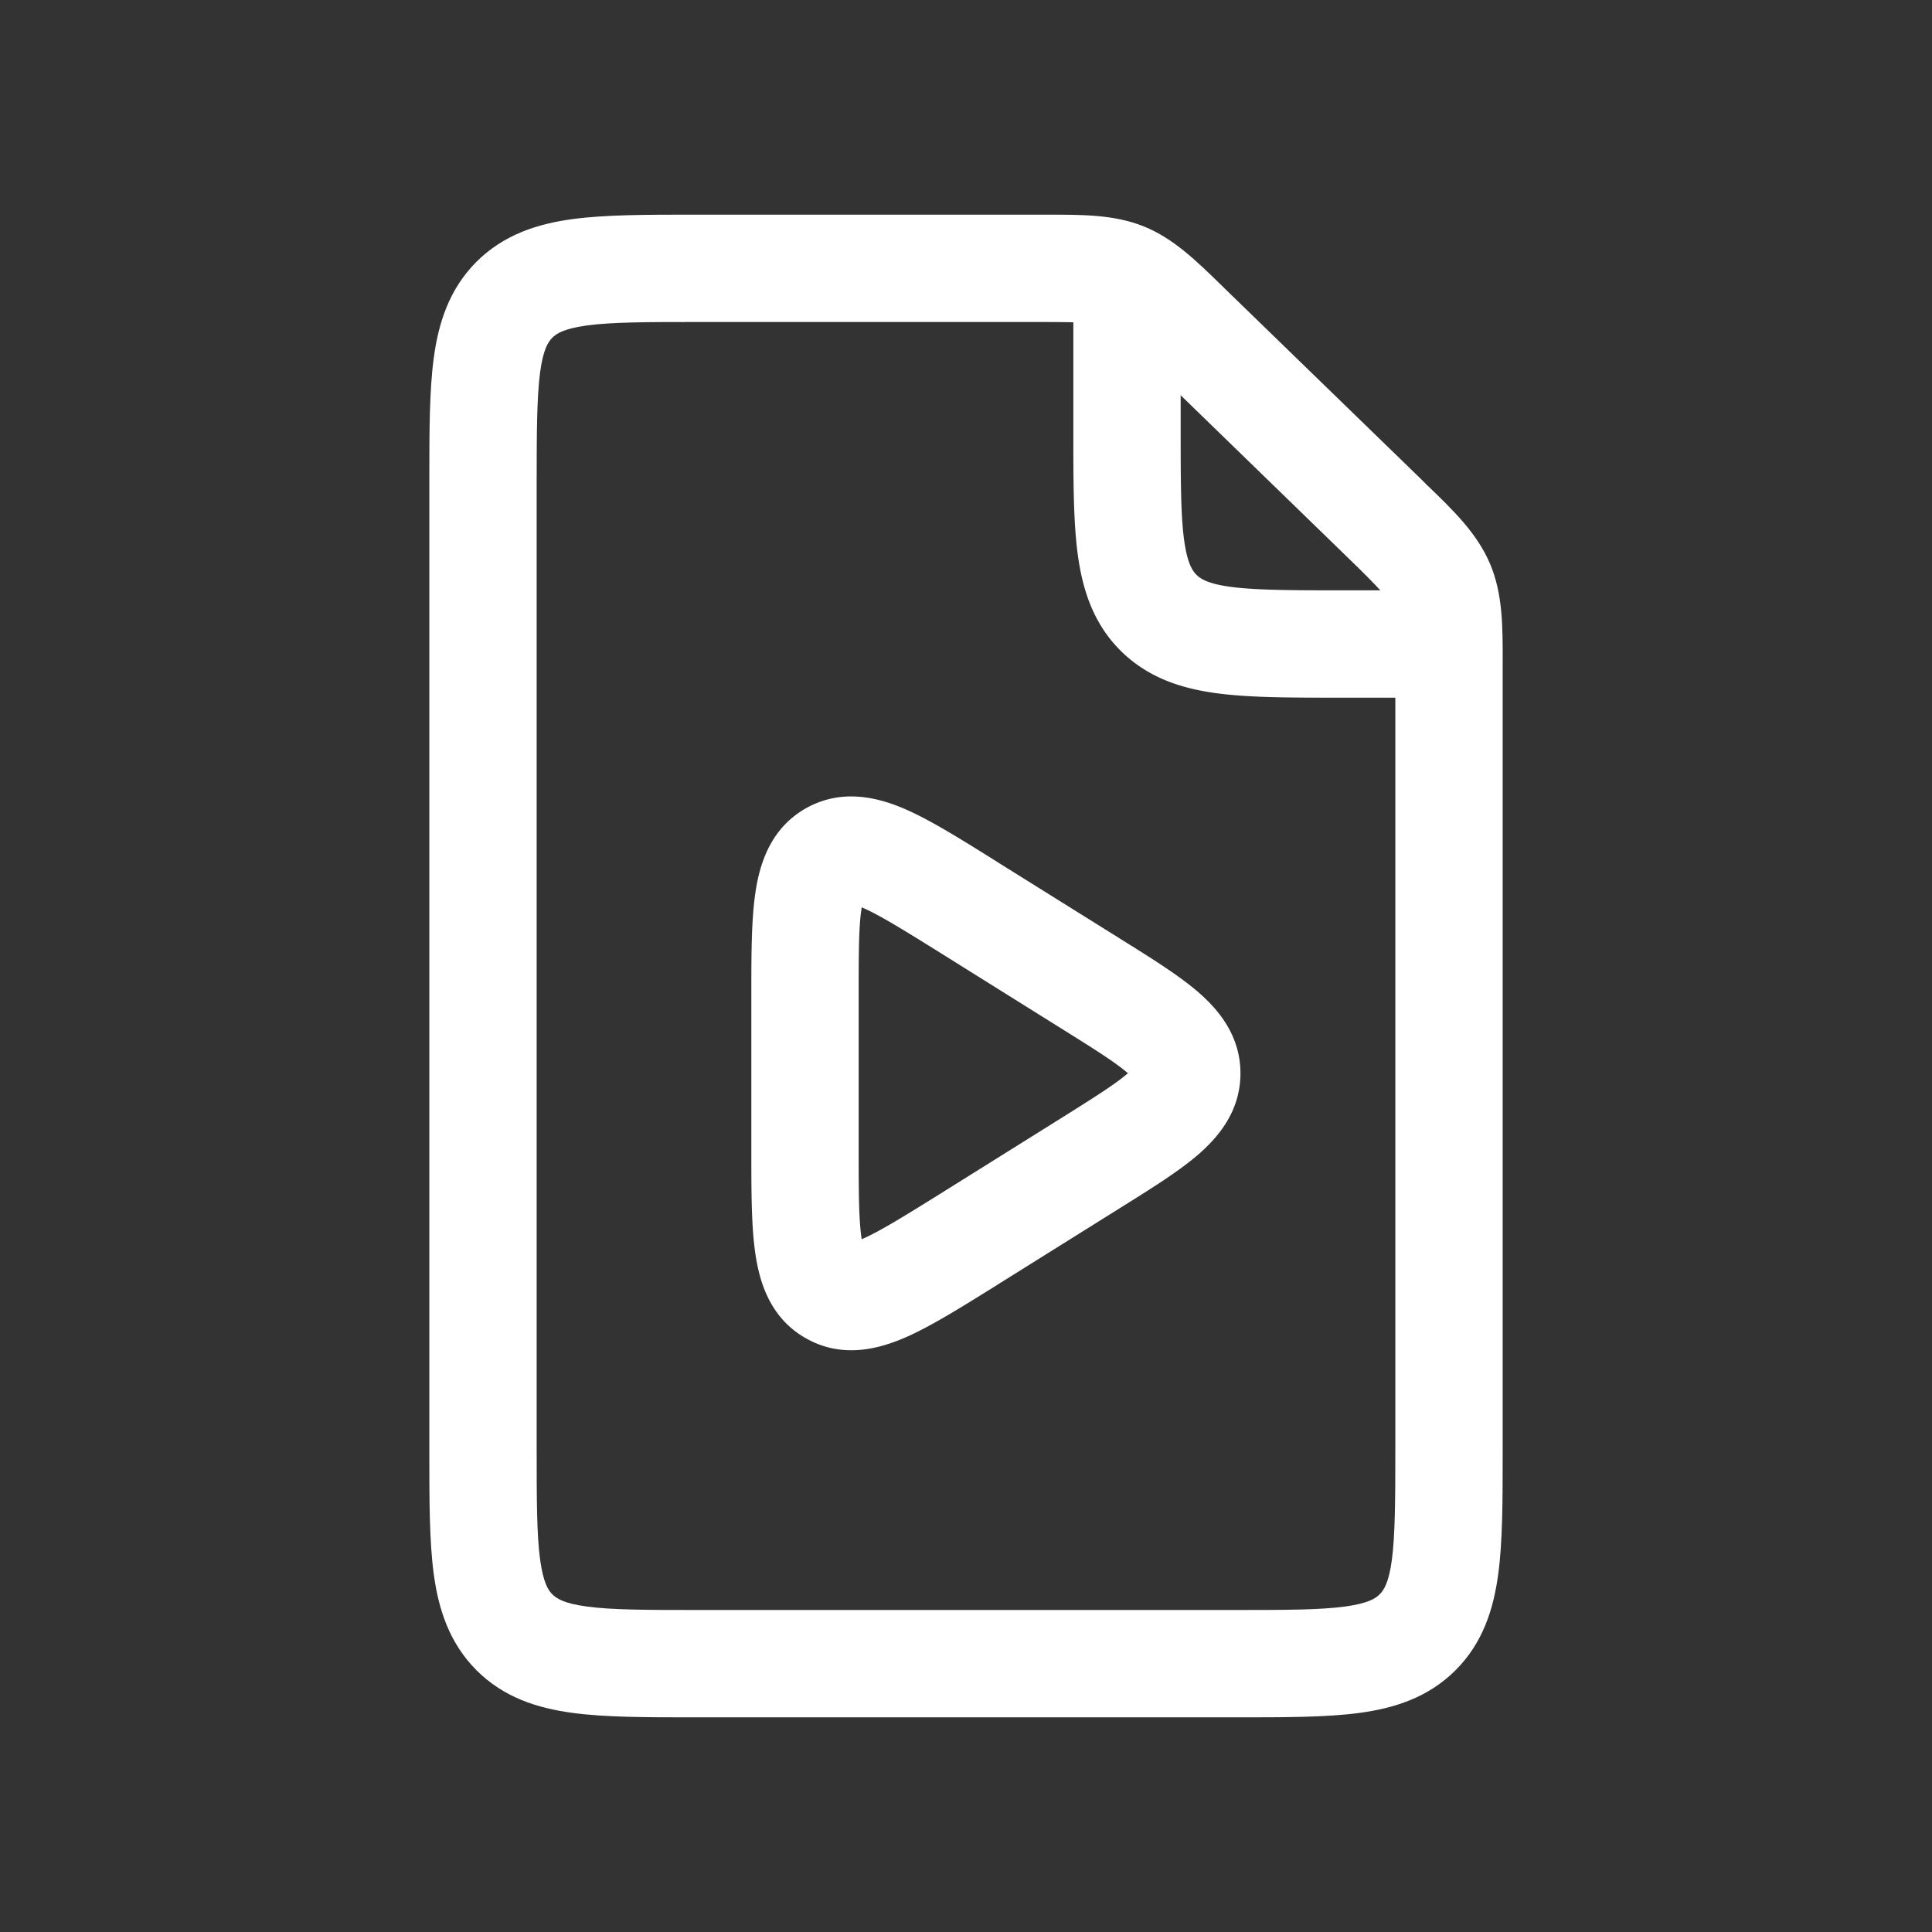 <svg width="18" height="18" fill="none" xmlns="http://www.w3.org/2000/svg"><rect width="100%" height="100%" fill="#333333" stroke="none"/><g clip-path="url(#clip0_877_11006)" fill-rule="evenodd" clip-rule="evenodd" fill="#fff"><path d="M10.282 3.037C10.212 3.009 10.13 3 9.69 3H6.5c-.486 0-.8.001-1.03.032-.218.03-.285.076-.324.114-.038.039-.085.106-.114.323C5.002 3.701 5 4.014 5 4.5v9c0 .486.001.8.032 1.03.03.218.076.286.114.324.039.038.106.085.323.114.232.031.545.032 1.031.032h5c.486 0 .8-.001 1.03-.032.218-.03.286-.076.324-.114.038-.038.085-.106.114-.323.03-.232.032-.545.032-1.031V6.26c0-.46-.01-.547-.04-.618-.03-.072-.086-.14-.415-.459l-1.811-1.759c-.316-.307-.382-.36-.452-.387zM9.757 2c.332 0 .627-.001.901.11s.485.317.724.55l.048.047 1.812 1.759.05.05c.25.24.47.454.59.736.12.283.119.59.118.936v7.345c0 .443 0 .825-.041 1.13-.044.329-.143.643-.398.898s-.57.354-.897.398c-.306.041-.688.041-1.131.041H6.467c-.443 0-.825 0-1.13-.041-.329-.044-.643-.143-.898-.398-.254-.255-.354-.57-.398-.897C4 14.358 4 13.976 4 13.533V4.5v-.033c0-.443 0-.825.041-1.13.044-.329.144-.643.398-.898.255-.254.57-.354.897-.398C5.642 2 6.024 2 6.467 2h3.29z"/><path d="M10 4V3h1v1c0 .486.001.8.032 1.03.03.218.076.285.114.324.038.038.106.085.323.114.232.03.546.032 1.031.032h1v1h-1.033c-.443 0-.825 0-1.13-.041-.329-.044-.643-.144-.898-.398-.255-.255-.354-.57-.398-.897C10 4.858 10 4.476 10 4.033V4zm.504 5.995c-.117-.1-.307-.22-.626-.419L8.765 8.88c-.353-.22-.57-.354-.728-.423a1.058 1.058 0 0 0-.009-.004l-.001.01C8 8.633 8 8.887 8 9.303v1.392c0 .416.001.67.027.842l.001.009.009-.004c.159-.07.375-.203.728-.423l1.113-.696c.319-.2.509-.32.626-.42.002 0 .004-.002.005-.004l-.005-.005zm.068.068l-.002-.002a.012.012 0 0 1 .002.002zm-.002-.124l.002-.002-.002.002zm-2.64 1.64h.003-.003zm.12.065a.016.016 0 0 1 .003.004l-.002-.004zm.003-3.292l-.002.004a.016.016 0 0 1 .002-.004zm-.12.069H7.93h.003zm3.22.813c.193.165.404.409.404.766 0 .357-.211.601-.404.766-.181.154-.436.313-.715.487l-.03.019-1.113.696-.031.02c-.312.194-.592.369-.827.472-.246.107-.585.2-.922.012-.337-.186-.438-.522-.477-.788C7 11.43 7 11.1 7 10.732V9.304v-.036c0-.368 0-.698.038-.952.039-.266.14-.602.477-.789.337-.186.676-.094.922.013.235.103.515.278.827.473l.031.02 1.113.695.03.019c.279.174.534.333.715.487z"/></g><defs><clipPath id="clip0_877_11006"><path fill="#fff" d="M0 0H18V18H0z"/></clipPath></defs></svg>